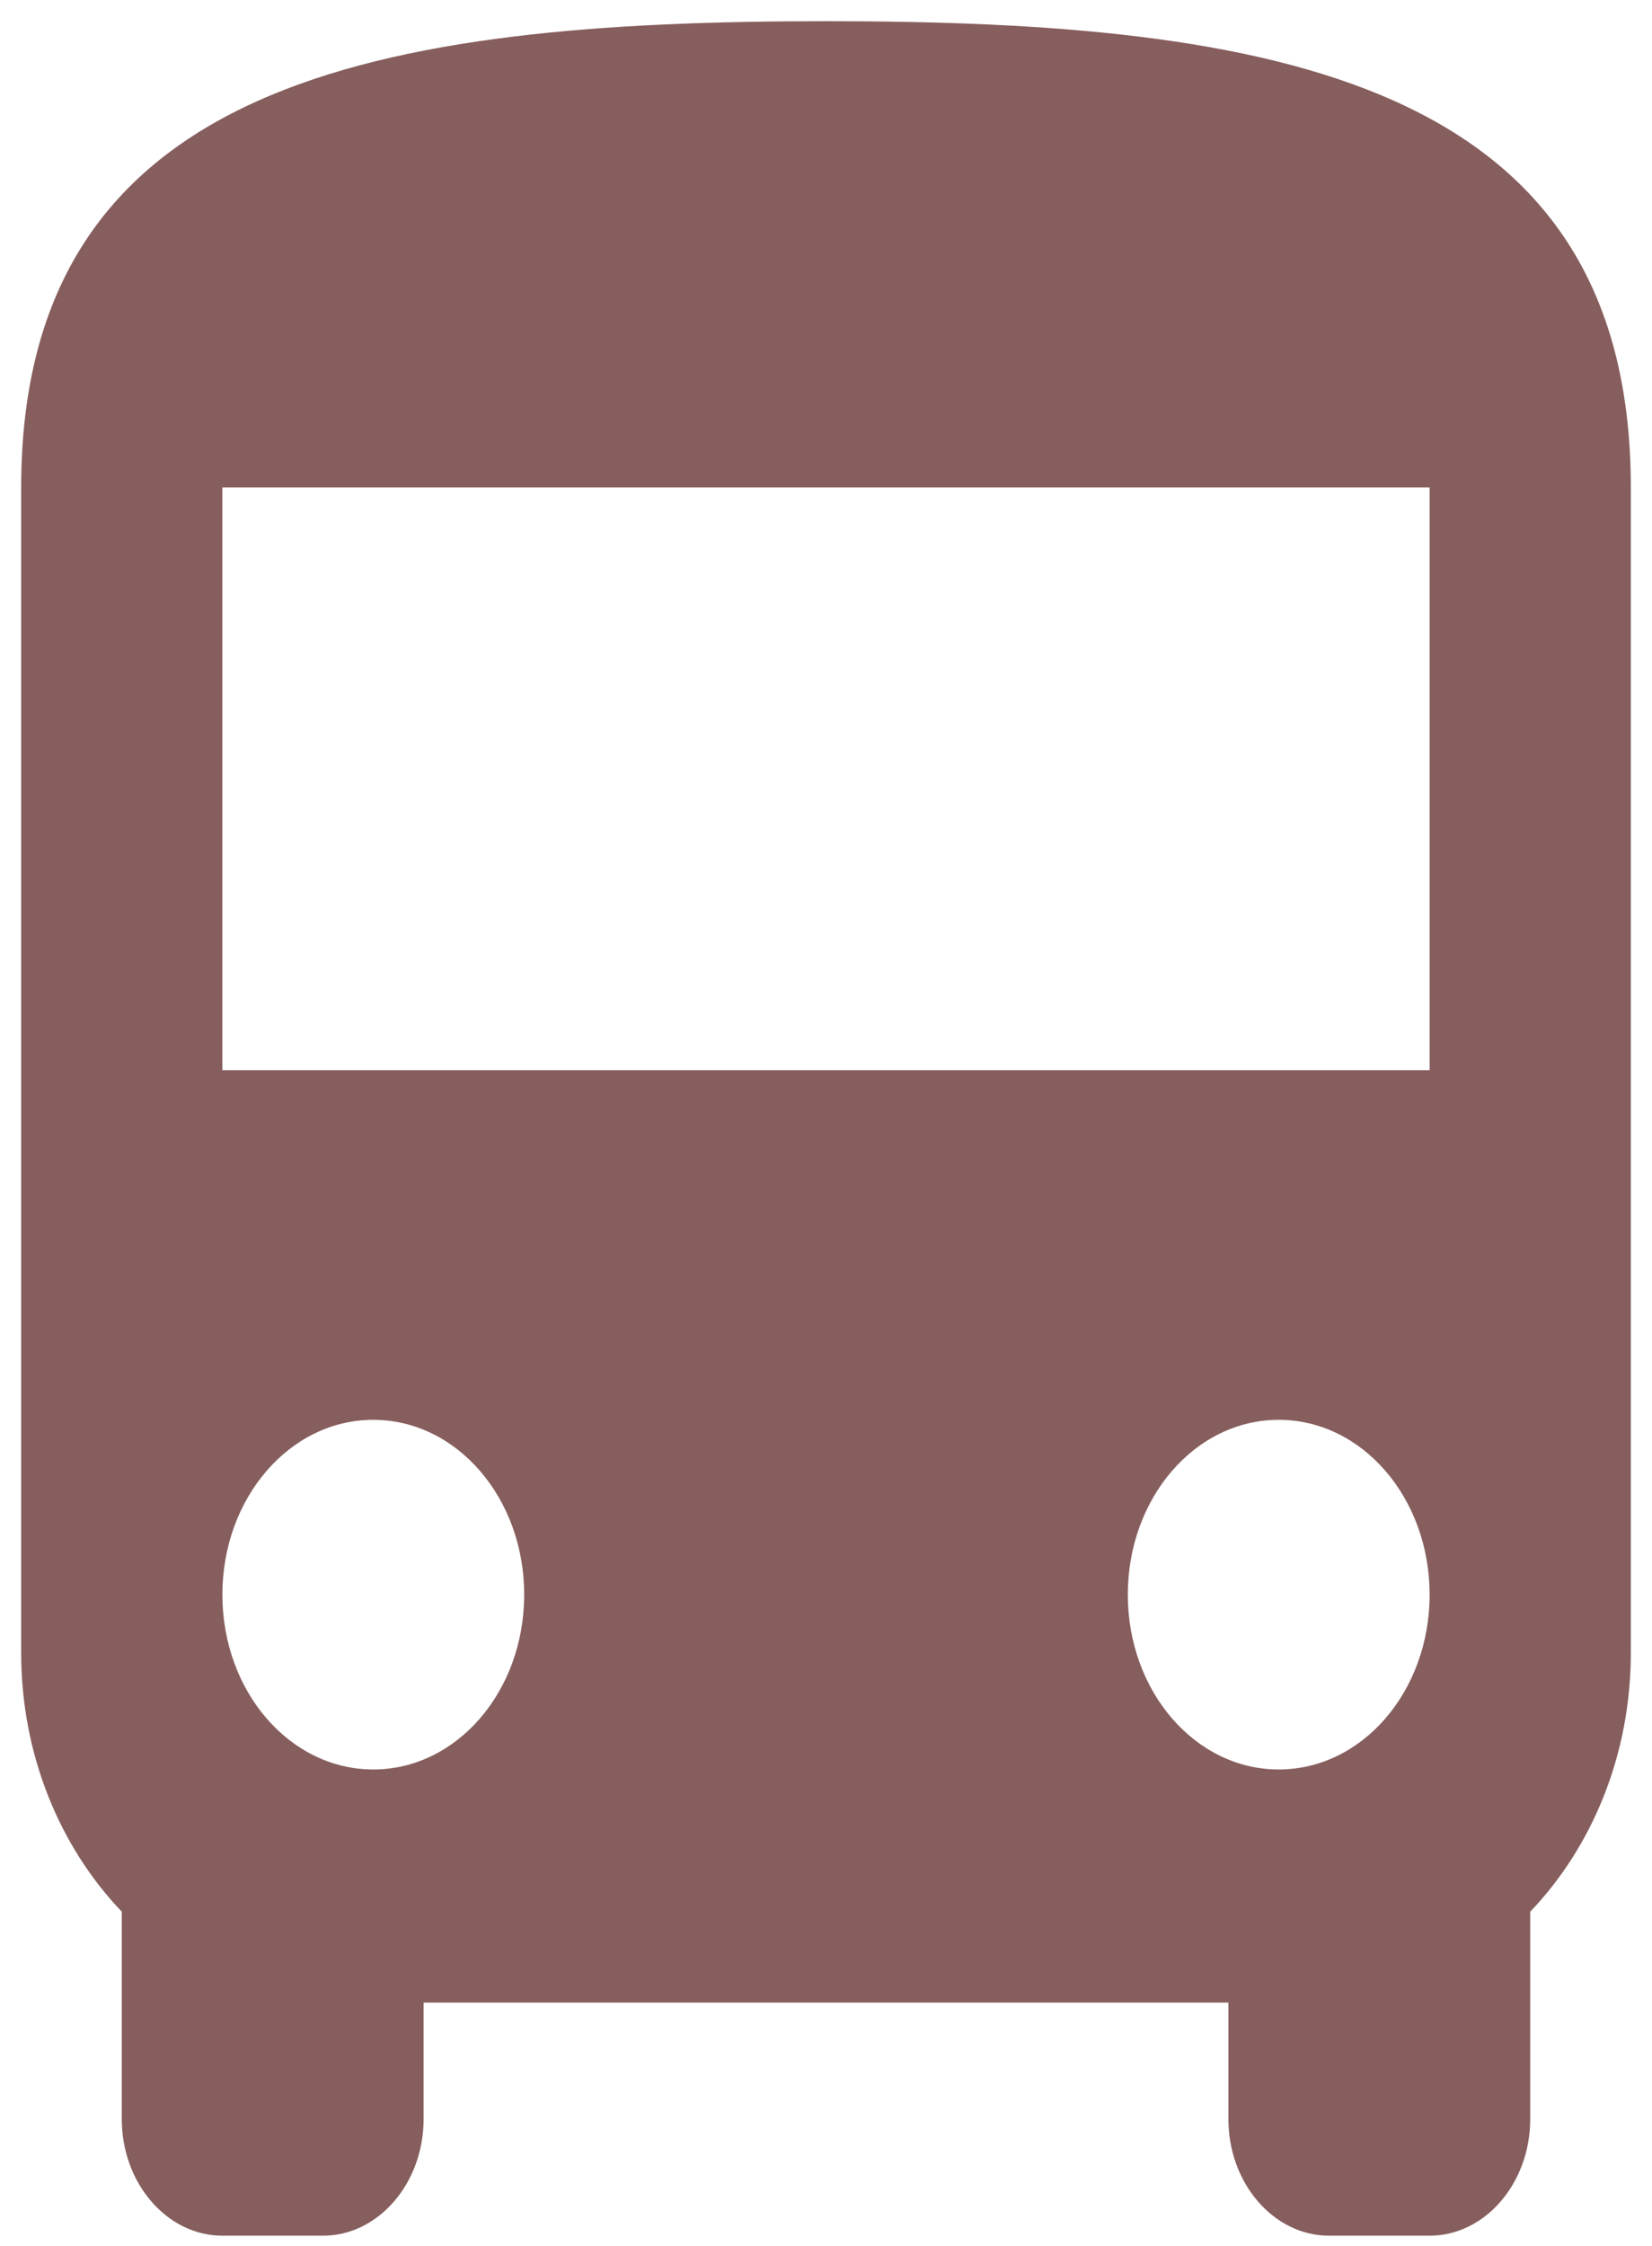 <svg width="39" height="53" viewBox="0 0 39 53" fill="none" xmlns="http://www.w3.org/2000/svg">
<path d="M0.5 39C0.5 41.42 1.426 43.593 2.875 45.105V50C2.875 51.513 3.944 52.75 5.25 52.75H7.625C8.931 52.75 10 51.513 10 50V47.25H29V50C29 51.513 30.069 52.75 31.375 52.75H33.75C35.056 52.75 36.125 51.513 36.125 50V45.105C37.574 43.593 38.5 41.42 38.5 39V11.5C38.5 1.875 29.997 0.5 19.5 0.5C9.002 0.5 0.5 1.875 0.5 11.5V39ZM8.812 41.75C6.841 41.75 5.25 39.907 5.25 37.625C5.25 35.343 6.841 33.5 8.812 33.5C10.784 33.5 12.375 35.343 12.375 37.625C12.375 39.907 10.784 41.75 8.812 41.75ZM30.188 41.75C28.216 41.75 26.625 39.907 26.625 37.625C26.625 35.343 28.216 33.5 30.188 33.5C32.159 33.5 33.75 35.343 33.75 37.625C33.75 39.907 32.159 41.75 30.188 41.75ZM33.75 25.25H5.25V11.5H33.75V25.25Z" fill="#865E5D"/>
</svg>
